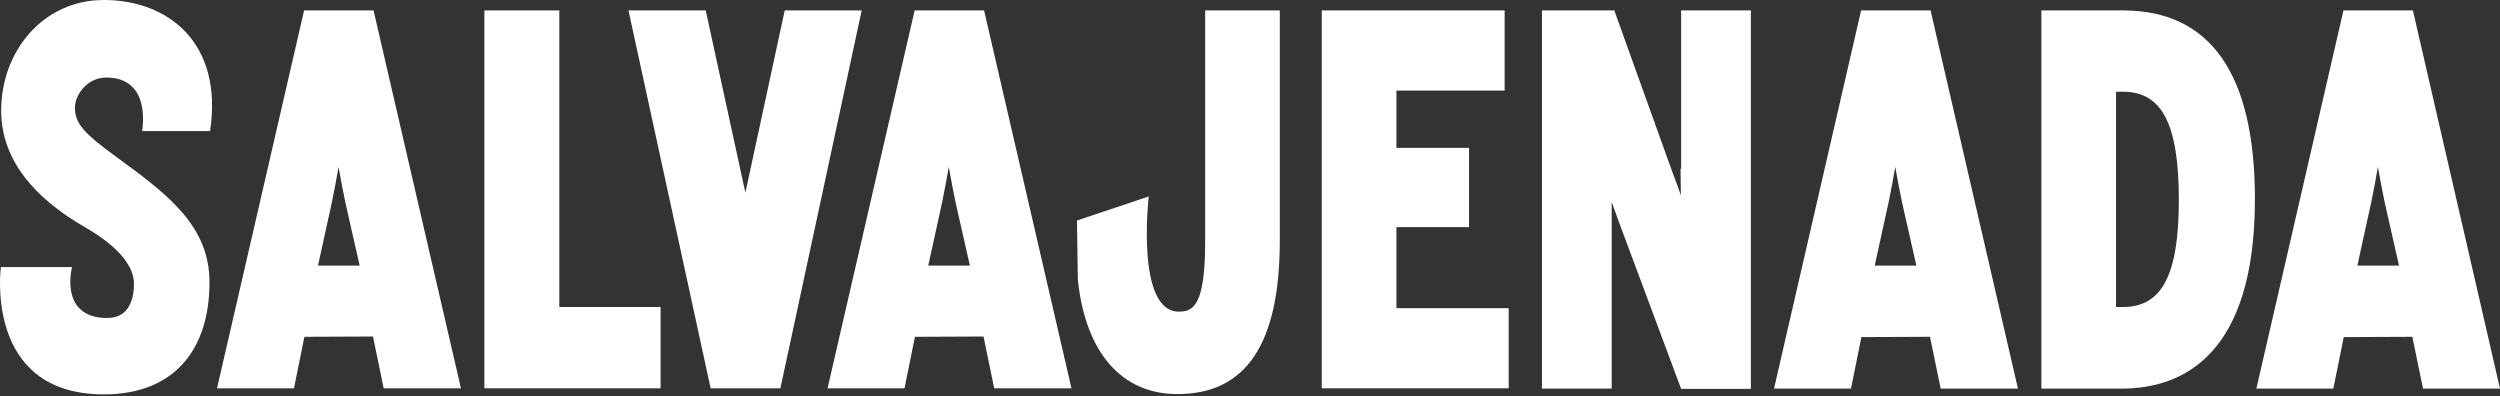 <svg width="864" height="137" viewBox="0 0 864 137" fill="none" xmlns="http://www.w3.org/2000/svg">
<rect x="0" y="0" width="864" height="137" fill="#333333" stroke="none"/>
<path d="M40.301 54.3C28.701 45.9 25.901 42.5 25.901 37.2C25.901 32.6 30.301 26.8 36.701 26.8C52.701 26.8 49.101 45.3 49.101 45.3H72.601C77.201 14.8 58.101 0 35.901 0C14.701 0 0.401 17.9 0.401 38.2C0.401 54.9 11.501 68.3 29.501 78.6C42.301 86 46.301 92.9 46.301 98C46.301 104.9 43.601 109.9 37.101 109.9C20.201 109.9 24.901 92.3 24.901 92.3H0.301C0.301 92.3 -5.699 136.3 35.901 136.3C60.301 136.3 72.401 120.7 72.401 97.6C72.401 78.3 58.501 67.5 40.301 54.3Z" fill="white"/>
<path d="M105.101 3.6L75.001 134.2H101.601L105.201 116.4L128.901 116.3L132.601 134.2H159.301L129.101 3.6H105.101ZM124.301 91.8H109.901L114.701 69.9C115.501 66 116.301 61.8 117.001 57.7C117.801 62.1 118.601 66.5 119.401 70.2L124.301 91.8Z" fill="white"/>
<path d="M193.3 3.6H167.4V134.2H228.3V106.1H193.3V3.6Z" fill="white"/>
<path d="M271.201 3.6L257.601 66.6L243.901 3.6H217.201L245.601 134.2H269.701L297.801 3.6H271.201Z" fill="white"/>
<path d="M416.501 83.8C416.501 105.9 412.201 107.7 407.401 107.7C392.401 107.7 397.001 67.9 397.001 67.9L372.201 76.2L372.501 96.6C375.101 121.8 387.601 136.2 406.901 136.2C430.701 136.2 442.301 118.8 442.301 83.1V3.6H416.501V83.8Z" fill="white"/>
<path d="M482.601 78.5H507.701V51.1H482.601V31.3H520.001V3.6H456.801V134.2H521.401V106.5H482.601V78.5Z" fill="white"/>
<path d="M580.8 58.3C580.8 60.9 580.9 64.1 580.9 67.5C580 64.9 579.1 62.3 578.2 60.1L557.9 3.6H532.9V134.3H557V78.7C557 76.1 557 73 557 69.8C557.8 72.1 558.7 74.5 559.6 77L581 134.4H605.1V3.6H581V58.3H580.8Z" fill="white"/>
<path d="M733.701 3.6H705.501V134.3H733.201C754.201 134.3 779.301 122.9 779.301 68.8C779.301 25.5 763.901 3.6 733.701 3.6ZM733.701 106.1H731.301V31.7H733.701C747.201 31.7 753.001 42.9 753.001 69.1C753.001 95 747.201 106.1 733.701 106.1Z" fill="white"/>
<path d="M643.201 3.6L613.101 134.3H639.701L643.301 116.5L667.001 116.4L670.701 134.3H697.401L667.201 3.6H643.201ZM662.301 91.8H647.901L652.701 69.9C653.501 66 654.301 61.8 655.001 57.7C655.801 62.1 656.601 66.5 657.401 70.2L662.301 91.8Z" fill="white"/>
<path d="M809.901 3.6L779.801 134.3H806.401L810.001 116.5L833.701 116.4L837.401 134.3H864.001L833.901 3.6H809.901ZM829.101 91.8H814.701L819.501 69.9C820.301 66 821.101 61.8 821.801 57.7C822.601 62.1 823.401 66.5 824.201 70.2L829.101 91.8Z" fill="white"/>
<path d="M316.101 3.6L286.001 134.2H312.601L316.201 116.4L339.901 116.3L343.601 134.2H370.301L340.101 3.6H316.101ZM335.201 91.8H320.801L325.601 69.9C326.401 66 327.201 61.8 327.901 57.7C328.701 62.1 329.501 66.5 330.301 70.2L335.201 91.8Z" fill="white"/>
</svg>
